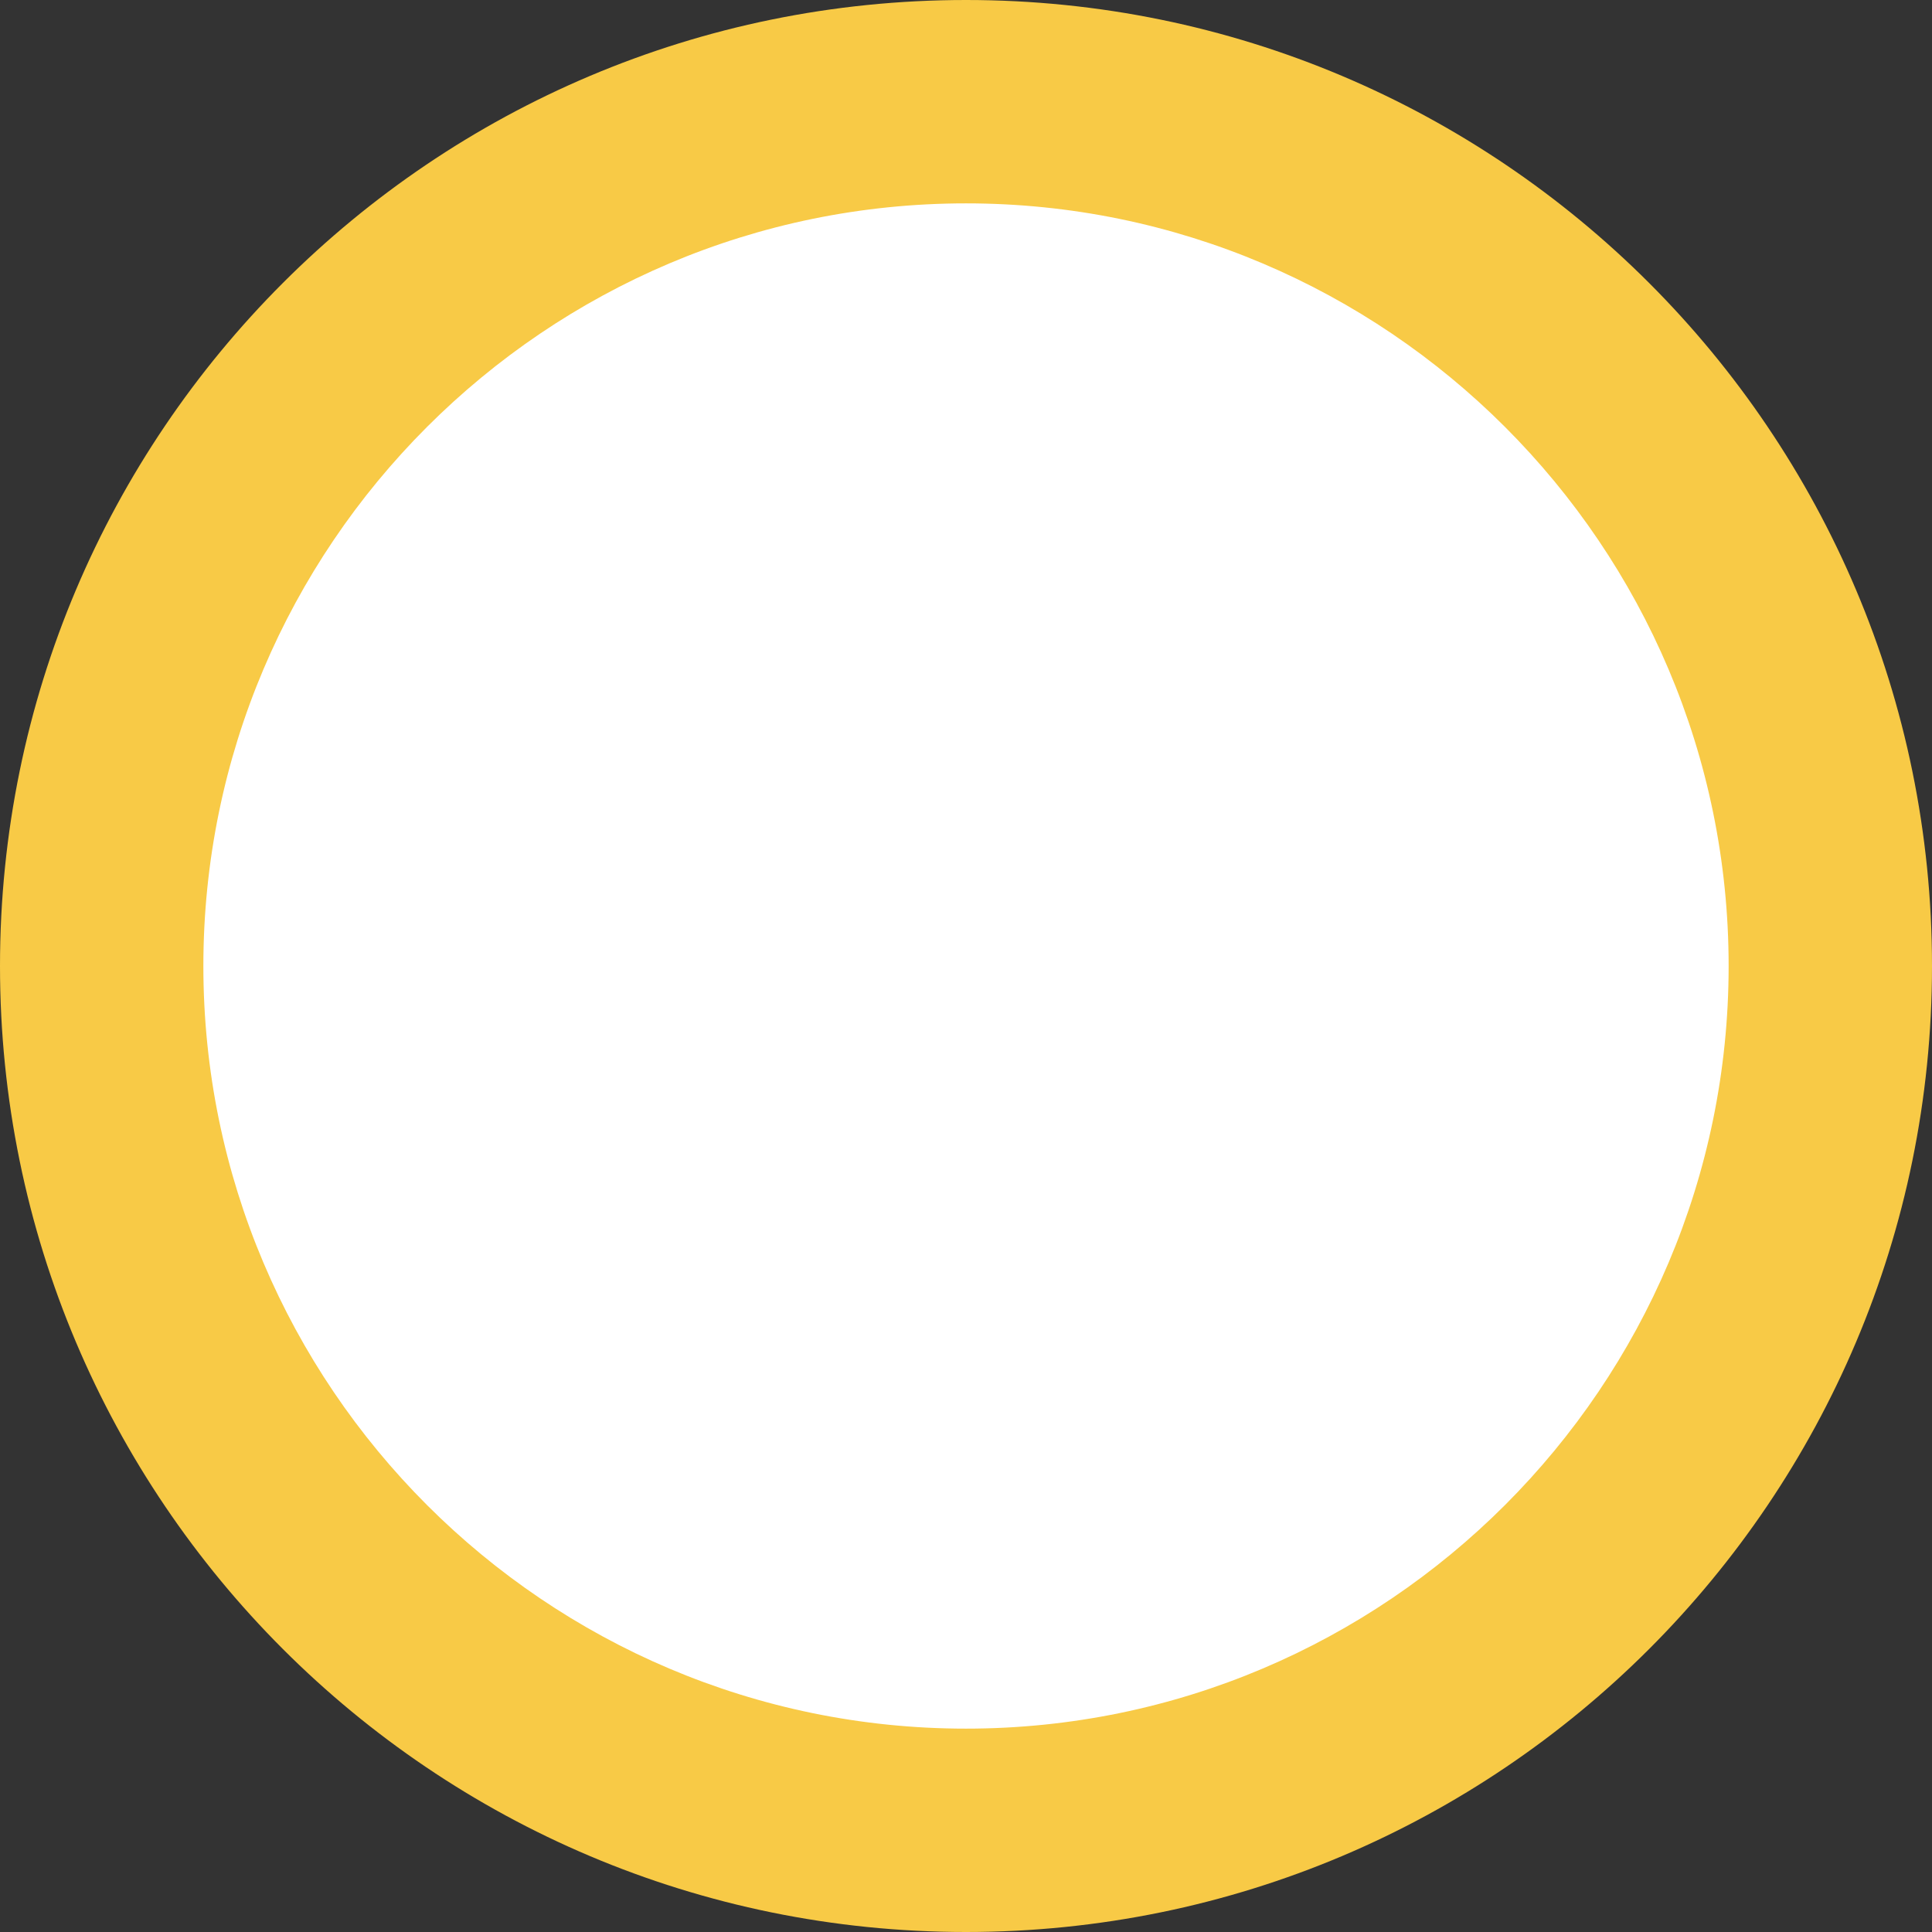 <svg xmlns="http://www.w3.org/2000/svg" width="19" height="19" viewBox="0 0 19 19">
  <rect x="0" y="0" width="19" height="19" fill="#333333" stroke="none"/>
  <g id="ic-with_out_check" data-name="ic-with out check" fill="#fff">
    <path d="M 9.5 18 C 4.813 18 1 14.187 1 9.5 C 1 4.813 4.813 1 9.5 1 C 14.187 1 18 4.813 18 9.5 C 18 14.187 14.187 18 9.5 18 Z" stroke="none"/>
    <path d="M 9.5 2 C 5.364 2 2 5.364 2 9.5 C 2 13.636 5.364 17 9.5 17 C 13.636 17 17 13.636 17 9.5 C 17 5.364 13.636 2 9.5 2 M 9.5 0 C 14.747 0 19 4.253 19 9.5 C 19 14.747 14.747 19 9.5 19 C 4.253 19 0 14.747 0 9.5 C 0 4.253 4.253 0 9.5 0 Z" stroke="none" fill="#f8ca46"/>
  </g>
</svg>
